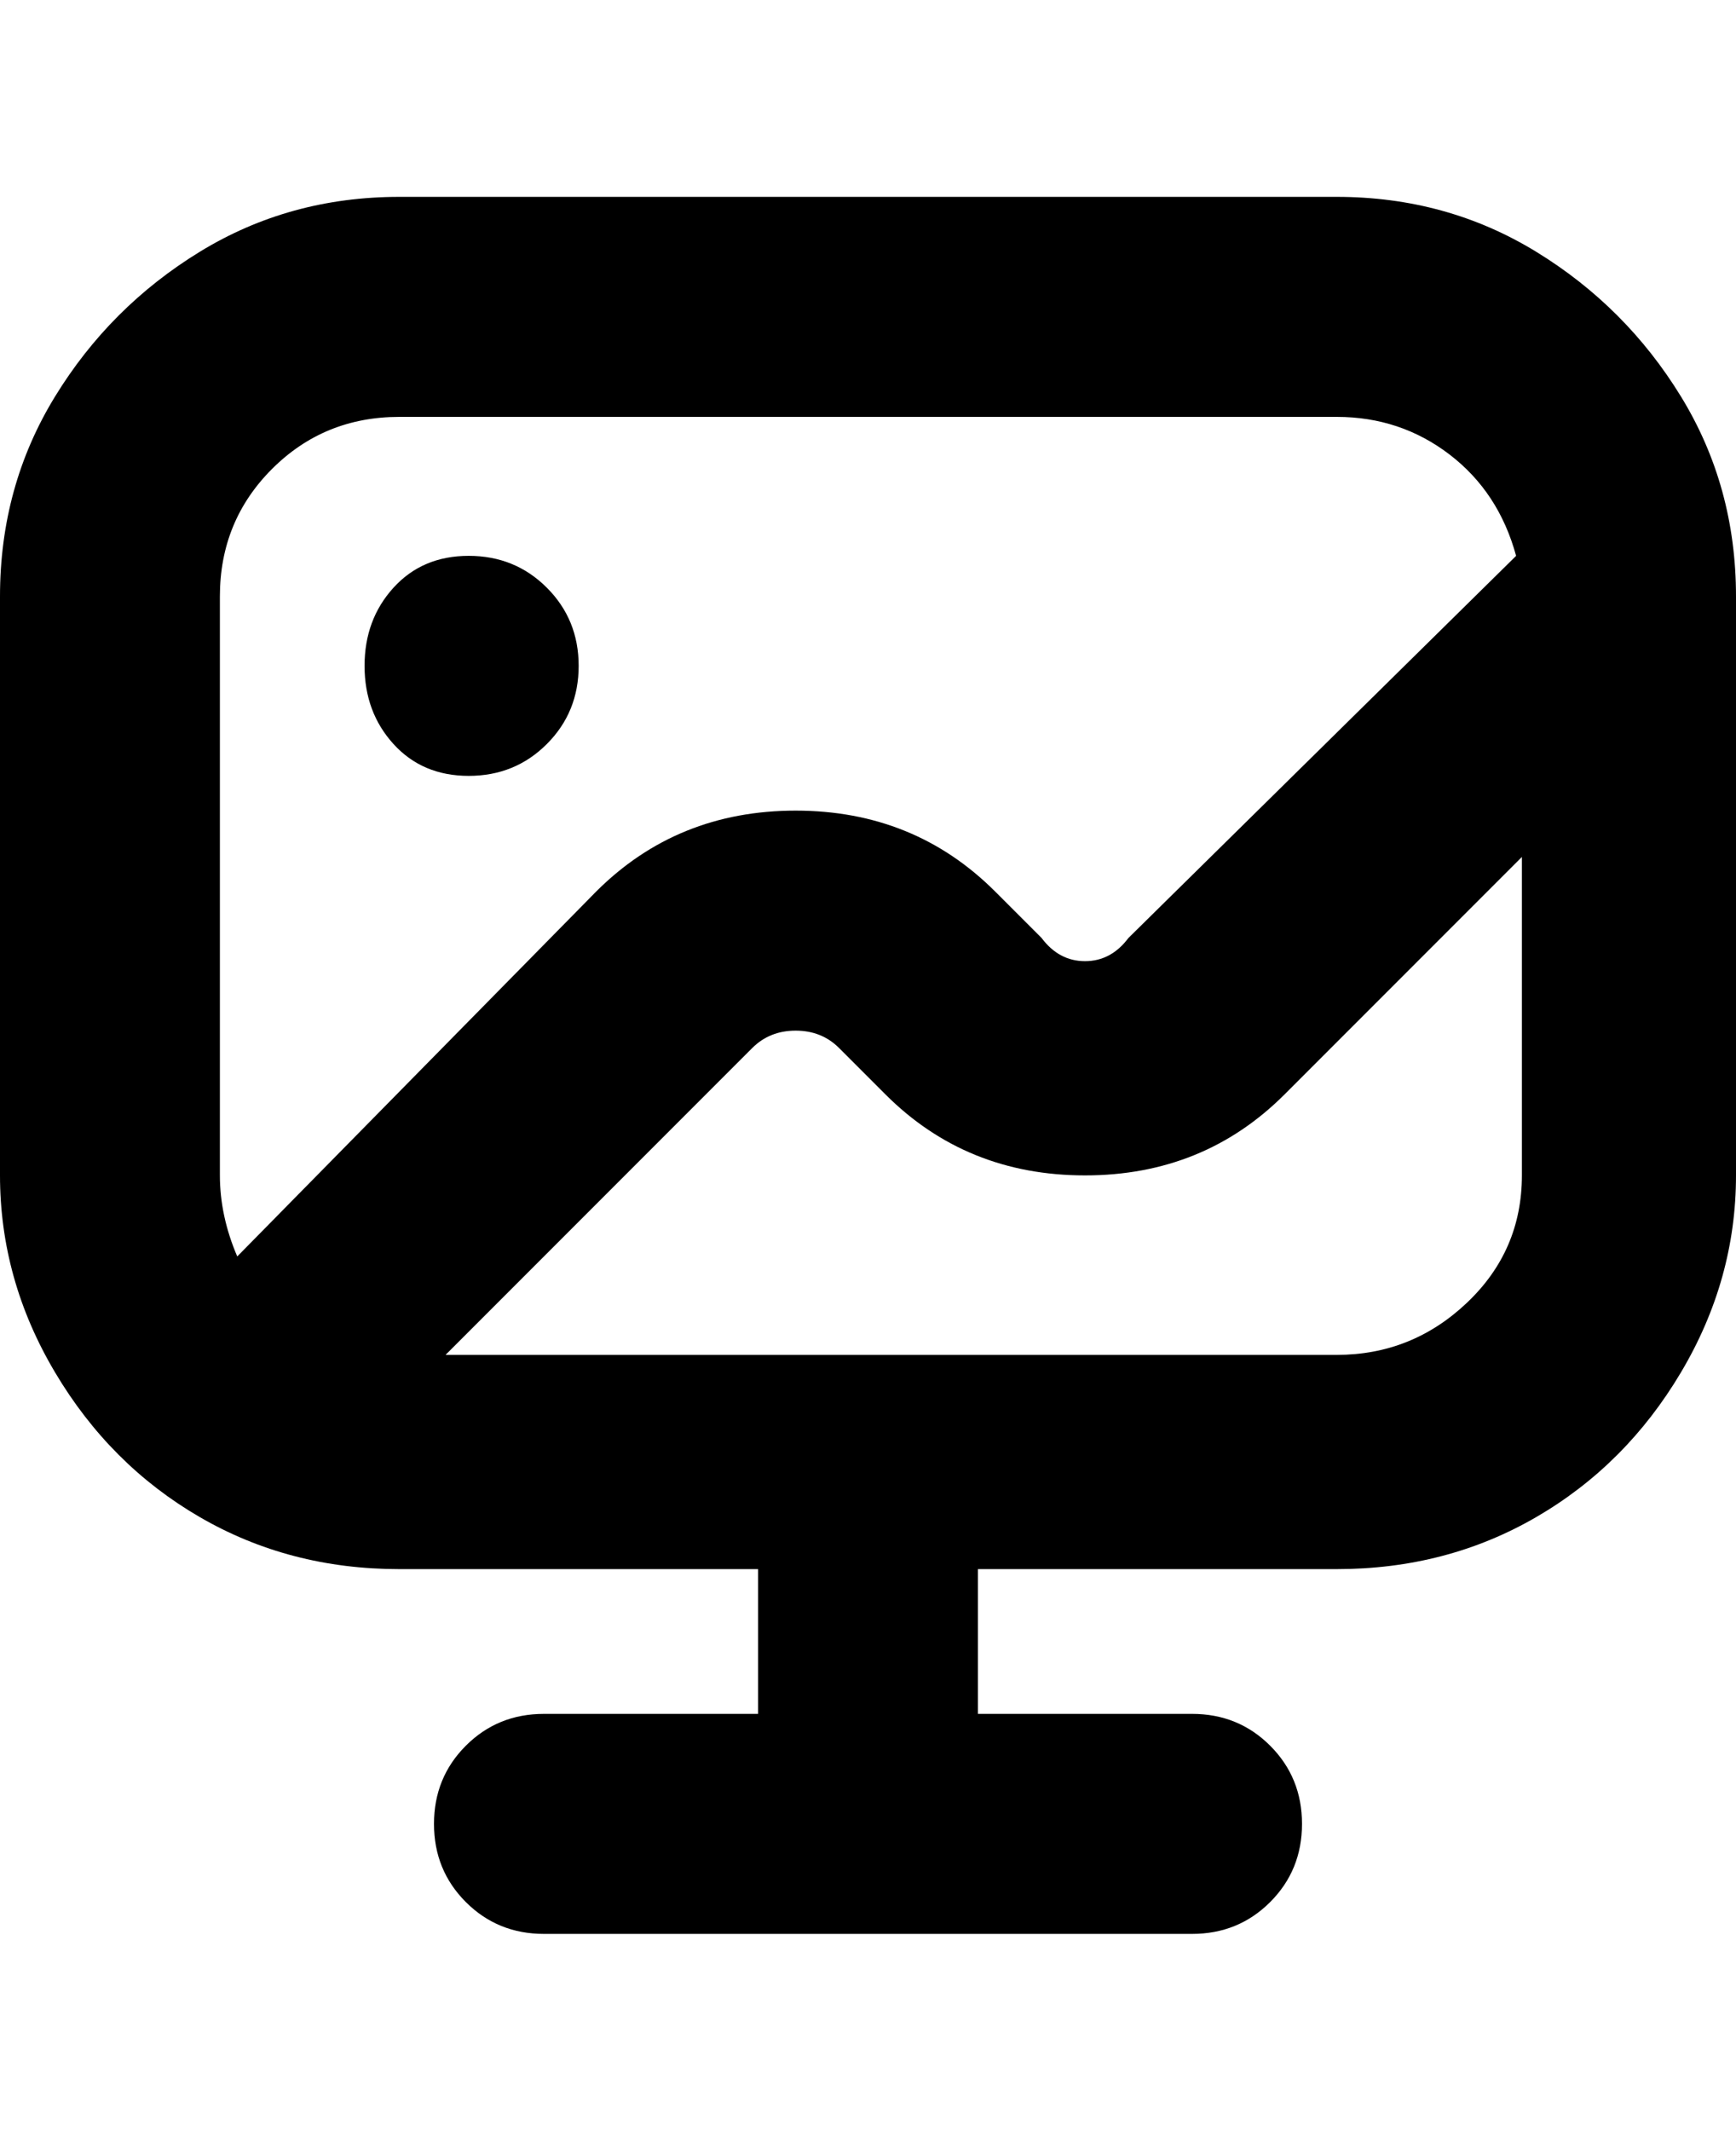 <svg viewBox="0 0 300 368" xmlns="http://www.w3.org/2000/svg"><path d="M63 115q0-8 5-13.5T81 96q8 0 13.5 5.5T100 115q0 8-5.5 13.5T81 134q-8 0-13-5.5T63 115zm237-12v100q0 18-9.5 34t-25 25q-15.5 9-34.5 9h-62v25h37q8 0 13.5 5.5T225 315q0 8-5.5 13.5T206 334H94q-8 0-13.5-5.5T75 315q0-8 5.5-13.5T94 296h37v-25H69q-19 0-34.5-9t-25-25Q0 221 0 203V103q0-19 9.5-34.5t25-25Q50 34 69 34h162q19 0 34.5 9.5t25 25Q300 84 300 103zM38 203q0 7 3 14l62-63q14-14 34.5-14t34.5 14l8 8q3 4 7.5 4t7.5-4l67-66q-3-11-11.5-17.5T231 72H69q-13 0-22 9t-9 22v100zm225 0v-55l-41 41q-14 14-34.5 14T153 189l-8-8q-3-3-7.5-3t-7.5 3l-53 53h154q13 0 22.5-9t9.5-22z"/></svg>